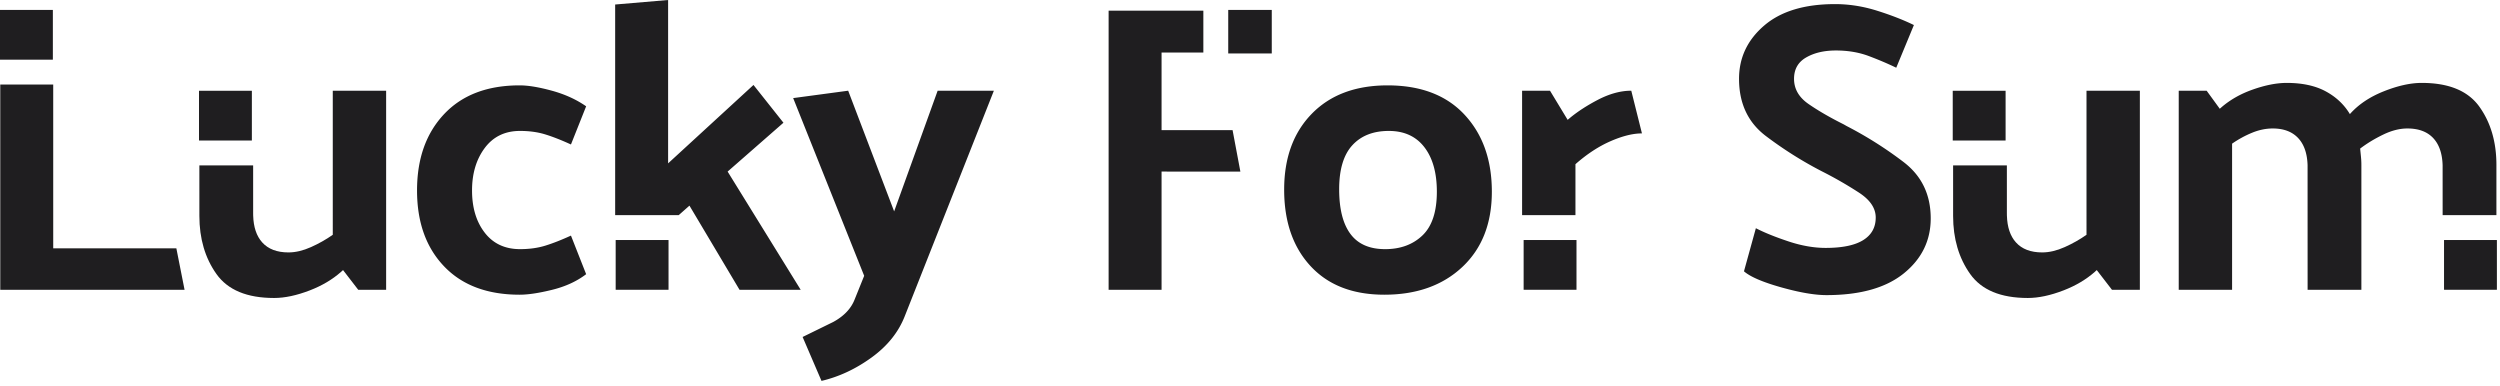<svg xmlns="http://www.w3.org/2000/svg" xmlns:xlink="http://www.w3.org/1999/xlink" width="402" height="62" viewBox="0 0 402 62"><g fill="#1f1e20" fill-rule="evenodd"><g fill-rule="nonzero"><path d="M8.557 13.596l.001 26.334h19.8l1.32 6.666H.044l-.001-33h8.514zM83.56 47.388c1.364 0 3.113-.264 5.247-.792s3.949-1.364 5.445-2.508h0l-2.442-6.204c-1.54.704-2.915 1.243-4.125 1.617s-2.563.561-4.059.561c-2.42 0-4.312-.88-5.676-2.64s-2.046-4.026-2.046-6.798c0-2.728.682-5.005 2.046-6.831s3.256-2.739 5.676-2.739c1.496 0 2.849.187 4.059.561s2.585.913 4.125 1.617h0l2.442-6.138c-1.584-1.1-3.421-1.936-5.511-2.508s-3.817-.858-5.181-.858c-5.192 0-9.24 1.54-12.144 4.62S67.06 25.52 67.06 30.624s1.452 9.174 4.356 12.21 6.952 4.554 12.144 4.554zM107.432 0v26.268l13.728-12.606 4.818 6.072-8.976 7.854 11.748 19.008h-9.834l-8.052-13.53-1.73 1.53H98.918V.726L107.432 0zm24.664 61.248c2.816-.66 5.5-1.914 8.052-3.762s4.334-4.07 5.346-6.666h0l14.322-36.234h-9.042l-6.996 19.404-7.392-19.404-8.844 1.188 11.418 28.578-1.518 3.762c-.572 1.496-1.727 2.717-3.465 3.663l-4.917 2.409 3.036 7.062zm61.403-59.532v6.731l-6.719.001v12.474h11.418l1.254 6.666H186.78v19.008h-8.514V1.716h15.233zm29.627 12.012c5.324 0 9.449 1.573 12.375 4.719s4.389 7.271 4.389 12.375-1.584 9.141-4.752 12.111-7.348 4.455-12.54 4.455c-5.06 0-9.009-1.529-11.847-4.587s-4.257-7.161-4.257-12.309c0-5.104 1.485-9.174 4.455-12.21s7.029-4.554 12.177-4.554zm.198 7.326c-2.508 0-4.466.77-5.874 2.31s-2.112 3.894-2.112 7.062.605 5.566 1.815 7.194 3.069 2.442 5.577 2.442c2.464 0 4.466-.737 6.006-2.211s2.31-3.817 2.31-7.029c0-3.036-.671-5.423-2.013-7.161s-3.245-2.607-5.709-2.607zm25.918-6.468l2.838 4.686.367-.31c1.247-1.027 2.731-1.991 4.451-2.891 1.892-.99 3.696-1.485 5.412-1.485h0l1.716 6.864-.293.006c-1.384.052-2.969.468-4.756 1.248-1.914.836-3.795 2.068-5.643 3.696h0v8.196h-8.58v-20.01h4.488zm44.454 32.868c5.412 0 9.559-1.166 12.441-3.498s4.323-5.28 4.323-8.844c0-3.828-1.463-6.853-4.389-9.075a61.83 61.83 0 0 0-9.141-5.775h0l-.462-.264c-2.2-1.1-4.081-2.189-5.643-3.267s-2.343-2.431-2.343-4.059c0-1.54.649-2.684 1.947-3.432s2.893-1.122 4.785-1.122c1.936 0 3.696.297 5.28.891s3.058 1.221 4.422 1.881h0l2.838-6.864c-1.716-.836-3.696-1.606-5.94-2.31S297.326.66 295.082.66c-4.928 0-8.734 1.155-11.418 3.465s-4.026 5.159-4.026 8.547c0 3.96 1.441 7.029 4.323 9.207s5.907 4.081 9.075 5.709a63.5 63.5 0 0 1 5.907 3.399c1.782 1.166 2.673 2.497 2.673 3.993 0 1.584-.671 2.794-2.013 3.63s-3.355 1.254-6.039 1.254c-1.892 0-3.894-.352-6.006-1.056s-3.85-1.408-5.214-2.112h0l-1.914 6.93c1.012.88 3.003 1.738 5.973 2.574s5.401 1.254 7.293 1.254z"/><use xlink:href="#B"/></g><path d="M314 14.596v8h8.5v-8z"/><path d="M389.412 13.332c4.356 0 7.447 1.276 9.273 3.828s2.739 5.676 2.739 9.372h0l-.001 8.064h-8.646l-.004-8.02c-.054-1.853-.536-3.286-1.447-4.301-.968-1.078-2.376-1.617-4.224-1.617-1.232 0-2.53.33-3.894.99s-2.596 1.408-3.696 2.244h0l.132 1.32.037.44c.02.293.029.587.029.88h0v20.064h-8.646l-.005-20.02c-.054-1.853-.536-3.286-1.447-4.301-.968-1.078-2.354-1.617-4.158-1.617-1.1 0-2.211.231-3.333.693a16.78 16.78 0 0 0-3.201 1.749h0v23.496h-8.58v-32.01h4.488l2.112 2.904.34-.299c1.382-1.176 3.018-2.1 4.907-2.77 2.046-.726 3.883-1.089 5.511-1.089 2.508 0 4.598.451 6.27 1.353s2.97 2.123 3.894 3.663c1.364-1.54 3.179-2.761 5.445-3.663s4.301-1.353 6.105-1.353z" fill-rule="nonzero"/><path d="M393 38.596v8h8.5v-8zm-393-37v8h8.5v-8zm99 37v8h8.5v-8zm98.5-37v7h7v-7zm47.5 37v8h8.5v-8z"/><use xlink:href="#B" x="-282" fill-rule="nonzero"/><path d="M32 14.596v8h8.5v-8z"/></g><defs ><path id="B" d="M344.09 14.586v32.01h-4.488l-2.442-3.168-.316.288c-1.392 1.23-3.069 2.223-5.03 2.979-2.112.814-4.026 1.221-5.742 1.221-4.356 0-7.447-1.287-9.273-3.861s-2.739-5.687-2.739-9.339h0l-.001-8.121h8.646l.001 7.725.005.352c.054 1.853.536 3.286 1.447 4.301.968 1.078 2.376 1.617 4.224 1.617 1.144 0 2.354-.286 3.63-.858s2.442-1.232 3.498-1.98h0V14.586h8.58z"/></defs></svg>